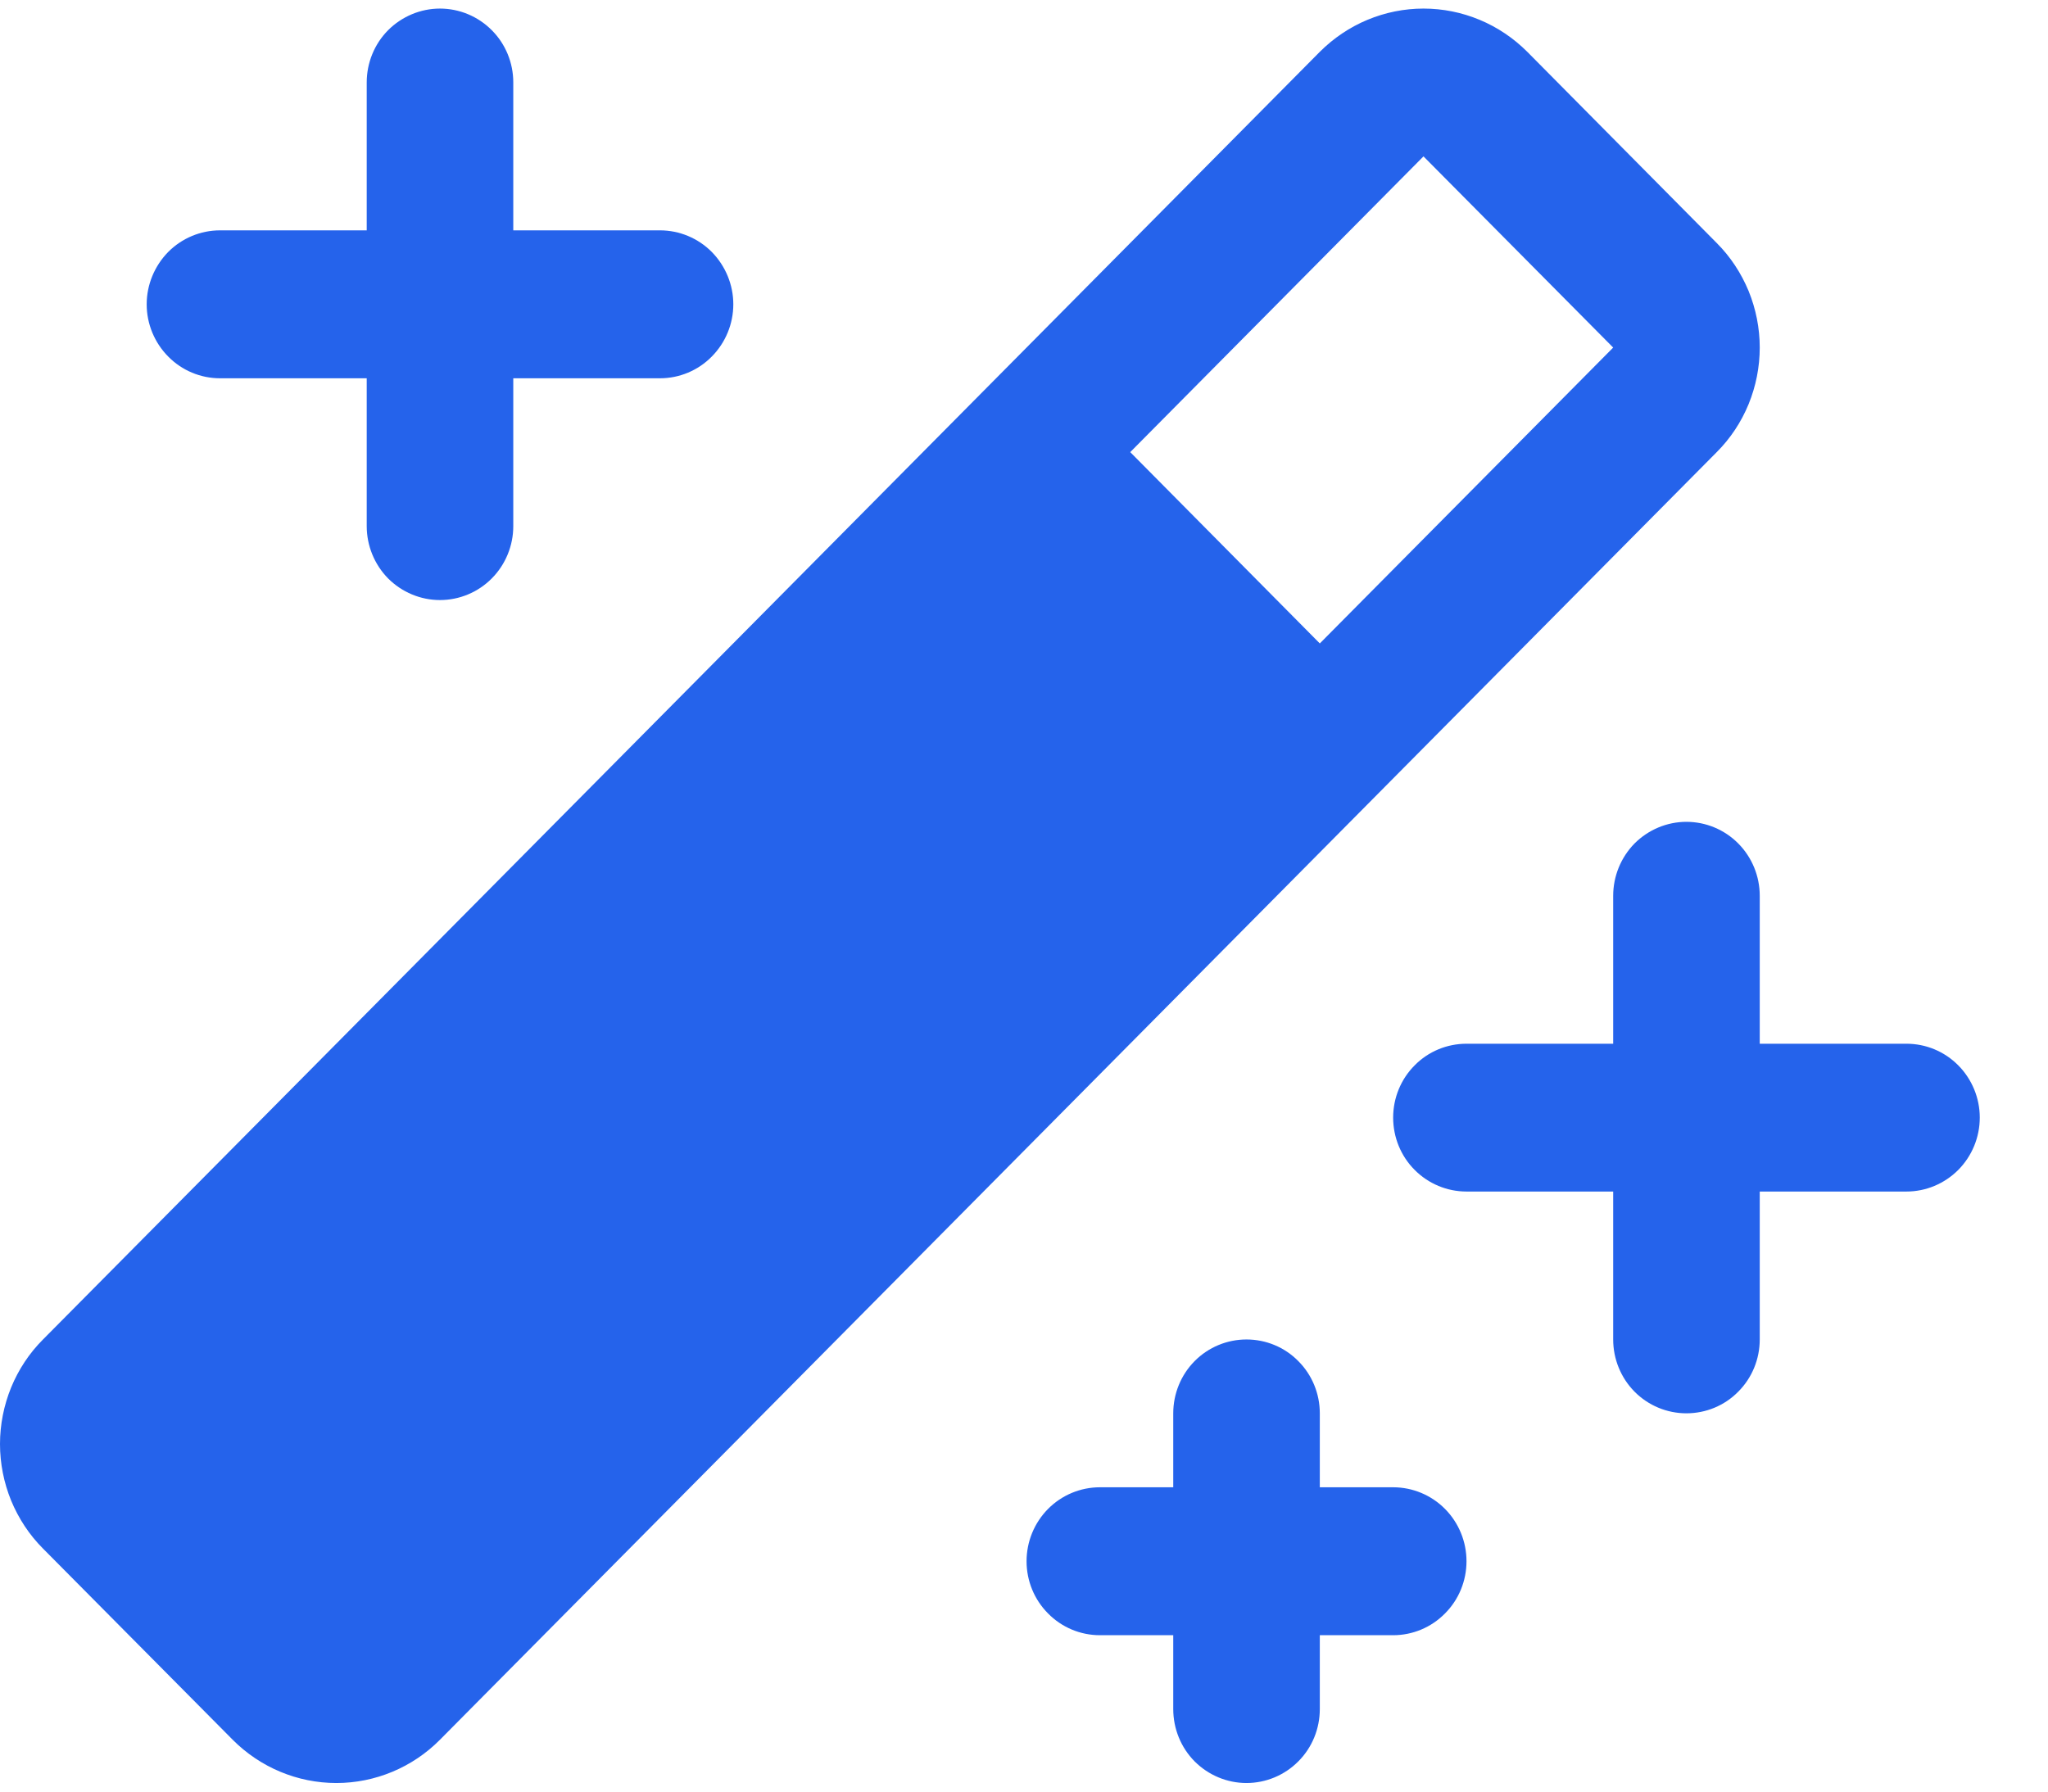 <svg width="16" height="14" viewBox="0 0 16 14" fill="none" xmlns="http://www.w3.org/2000/svg">
<path d="M15.467 8.733C15.467 8.887 15.406 9.034 15.299 9.142C15.191 9.25 15.046 9.311 14.894 9.311H13.748V10.467C13.748 10.62 13.688 10.767 13.58 10.875C13.473 10.984 13.327 11.044 13.175 11.044C13.024 11.044 12.878 10.984 12.77 10.875C12.663 10.767 12.603 10.62 12.603 10.467V9.311H11.457C11.305 9.311 11.159 9.25 11.052 9.142C10.944 9.034 10.884 8.887 10.884 8.733C10.884 8.58 10.944 8.433 11.052 8.325C11.159 8.216 11.305 8.156 11.457 8.156H12.603V7C12.603 6.847 12.663 6.7 12.77 6.591C12.878 6.483 13.024 6.422 13.175 6.422C13.327 6.422 13.473 6.483 13.58 6.591C13.688 6.7 13.748 6.847 13.748 7V8.156H14.894C15.046 8.156 15.191 8.216 15.299 8.325C15.406 8.433 15.467 8.58 15.467 8.733ZM1.719 2.956H2.865V4.111C2.865 4.264 2.925 4.411 3.032 4.52C3.14 4.628 3.286 4.689 3.437 4.689C3.589 4.689 3.735 4.628 3.842 4.52C3.95 4.411 4.01 4.264 4.01 4.111V2.956H5.156C5.308 2.956 5.454 2.895 5.561 2.786C5.668 2.678 5.729 2.531 5.729 2.378C5.729 2.225 5.668 2.078 5.561 1.969C5.454 1.861 5.308 1.8 5.156 1.8H4.01V0.644C4.01 0.491 3.95 0.344 3.842 0.236C3.735 0.128 3.589 0.067 3.437 0.067C3.286 0.067 3.14 0.128 3.032 0.236C2.925 0.344 2.865 0.491 2.865 0.644V1.8H1.719C1.567 1.8 1.421 1.861 1.314 1.969C1.207 2.078 1.146 2.225 1.146 2.378C1.146 2.531 1.207 2.678 1.314 2.786C1.421 2.895 1.567 2.956 1.719 2.956ZM10.884 11.622H10.311V11.044C10.311 10.891 10.251 10.744 10.143 10.636C10.036 10.527 9.89 10.467 9.738 10.467C9.587 10.467 9.441 10.527 9.333 10.636C9.226 10.744 9.166 10.891 9.166 11.044V11.622H8.593C8.441 11.622 8.295 11.683 8.188 11.791C8.08 11.9 8.02 12.047 8.02 12.2C8.02 12.353 8.08 12.5 8.188 12.608C8.295 12.717 8.441 12.778 8.593 12.778H9.166V13.355C9.166 13.509 9.226 13.656 9.333 13.764C9.441 13.872 9.587 13.933 9.738 13.933C9.89 13.933 10.036 13.872 10.143 13.764C10.251 13.656 10.311 13.509 10.311 13.355V12.778H10.884C11.036 12.778 11.182 12.717 11.289 12.608C11.397 12.5 11.457 12.353 11.457 12.2C11.457 12.047 11.397 11.9 11.289 11.791C11.182 11.683 11.036 11.622 10.884 11.622ZM13.412 3.533L3.437 13.595C3.223 13.811 2.931 13.933 2.628 13.933C2.324 13.933 2.033 13.811 1.818 13.595L0.336 12.101C0.229 11.994 0.145 11.866 0.087 11.726C0.03 11.586 0 11.436 0 11.284C0 11.132 0.03 10.982 0.087 10.842C0.145 10.701 0.229 10.574 0.336 10.467L10.311 0.405C10.418 0.298 10.544 0.213 10.683 0.155C10.822 0.097 10.971 0.067 11.121 0.067C11.272 0.067 11.421 0.097 11.56 0.155C11.699 0.213 11.825 0.298 11.932 0.405L13.412 1.899C13.519 2.006 13.603 2.134 13.661 2.274C13.718 2.414 13.748 2.564 13.748 2.716C13.748 2.868 13.718 3.018 13.661 3.158C13.603 3.299 13.519 3.426 13.412 3.533ZM12.603 2.716L11.121 1.222L8.83 3.533L10.311 5.028L12.603 2.716Z" fill="#2563EB"/>
</svg>
